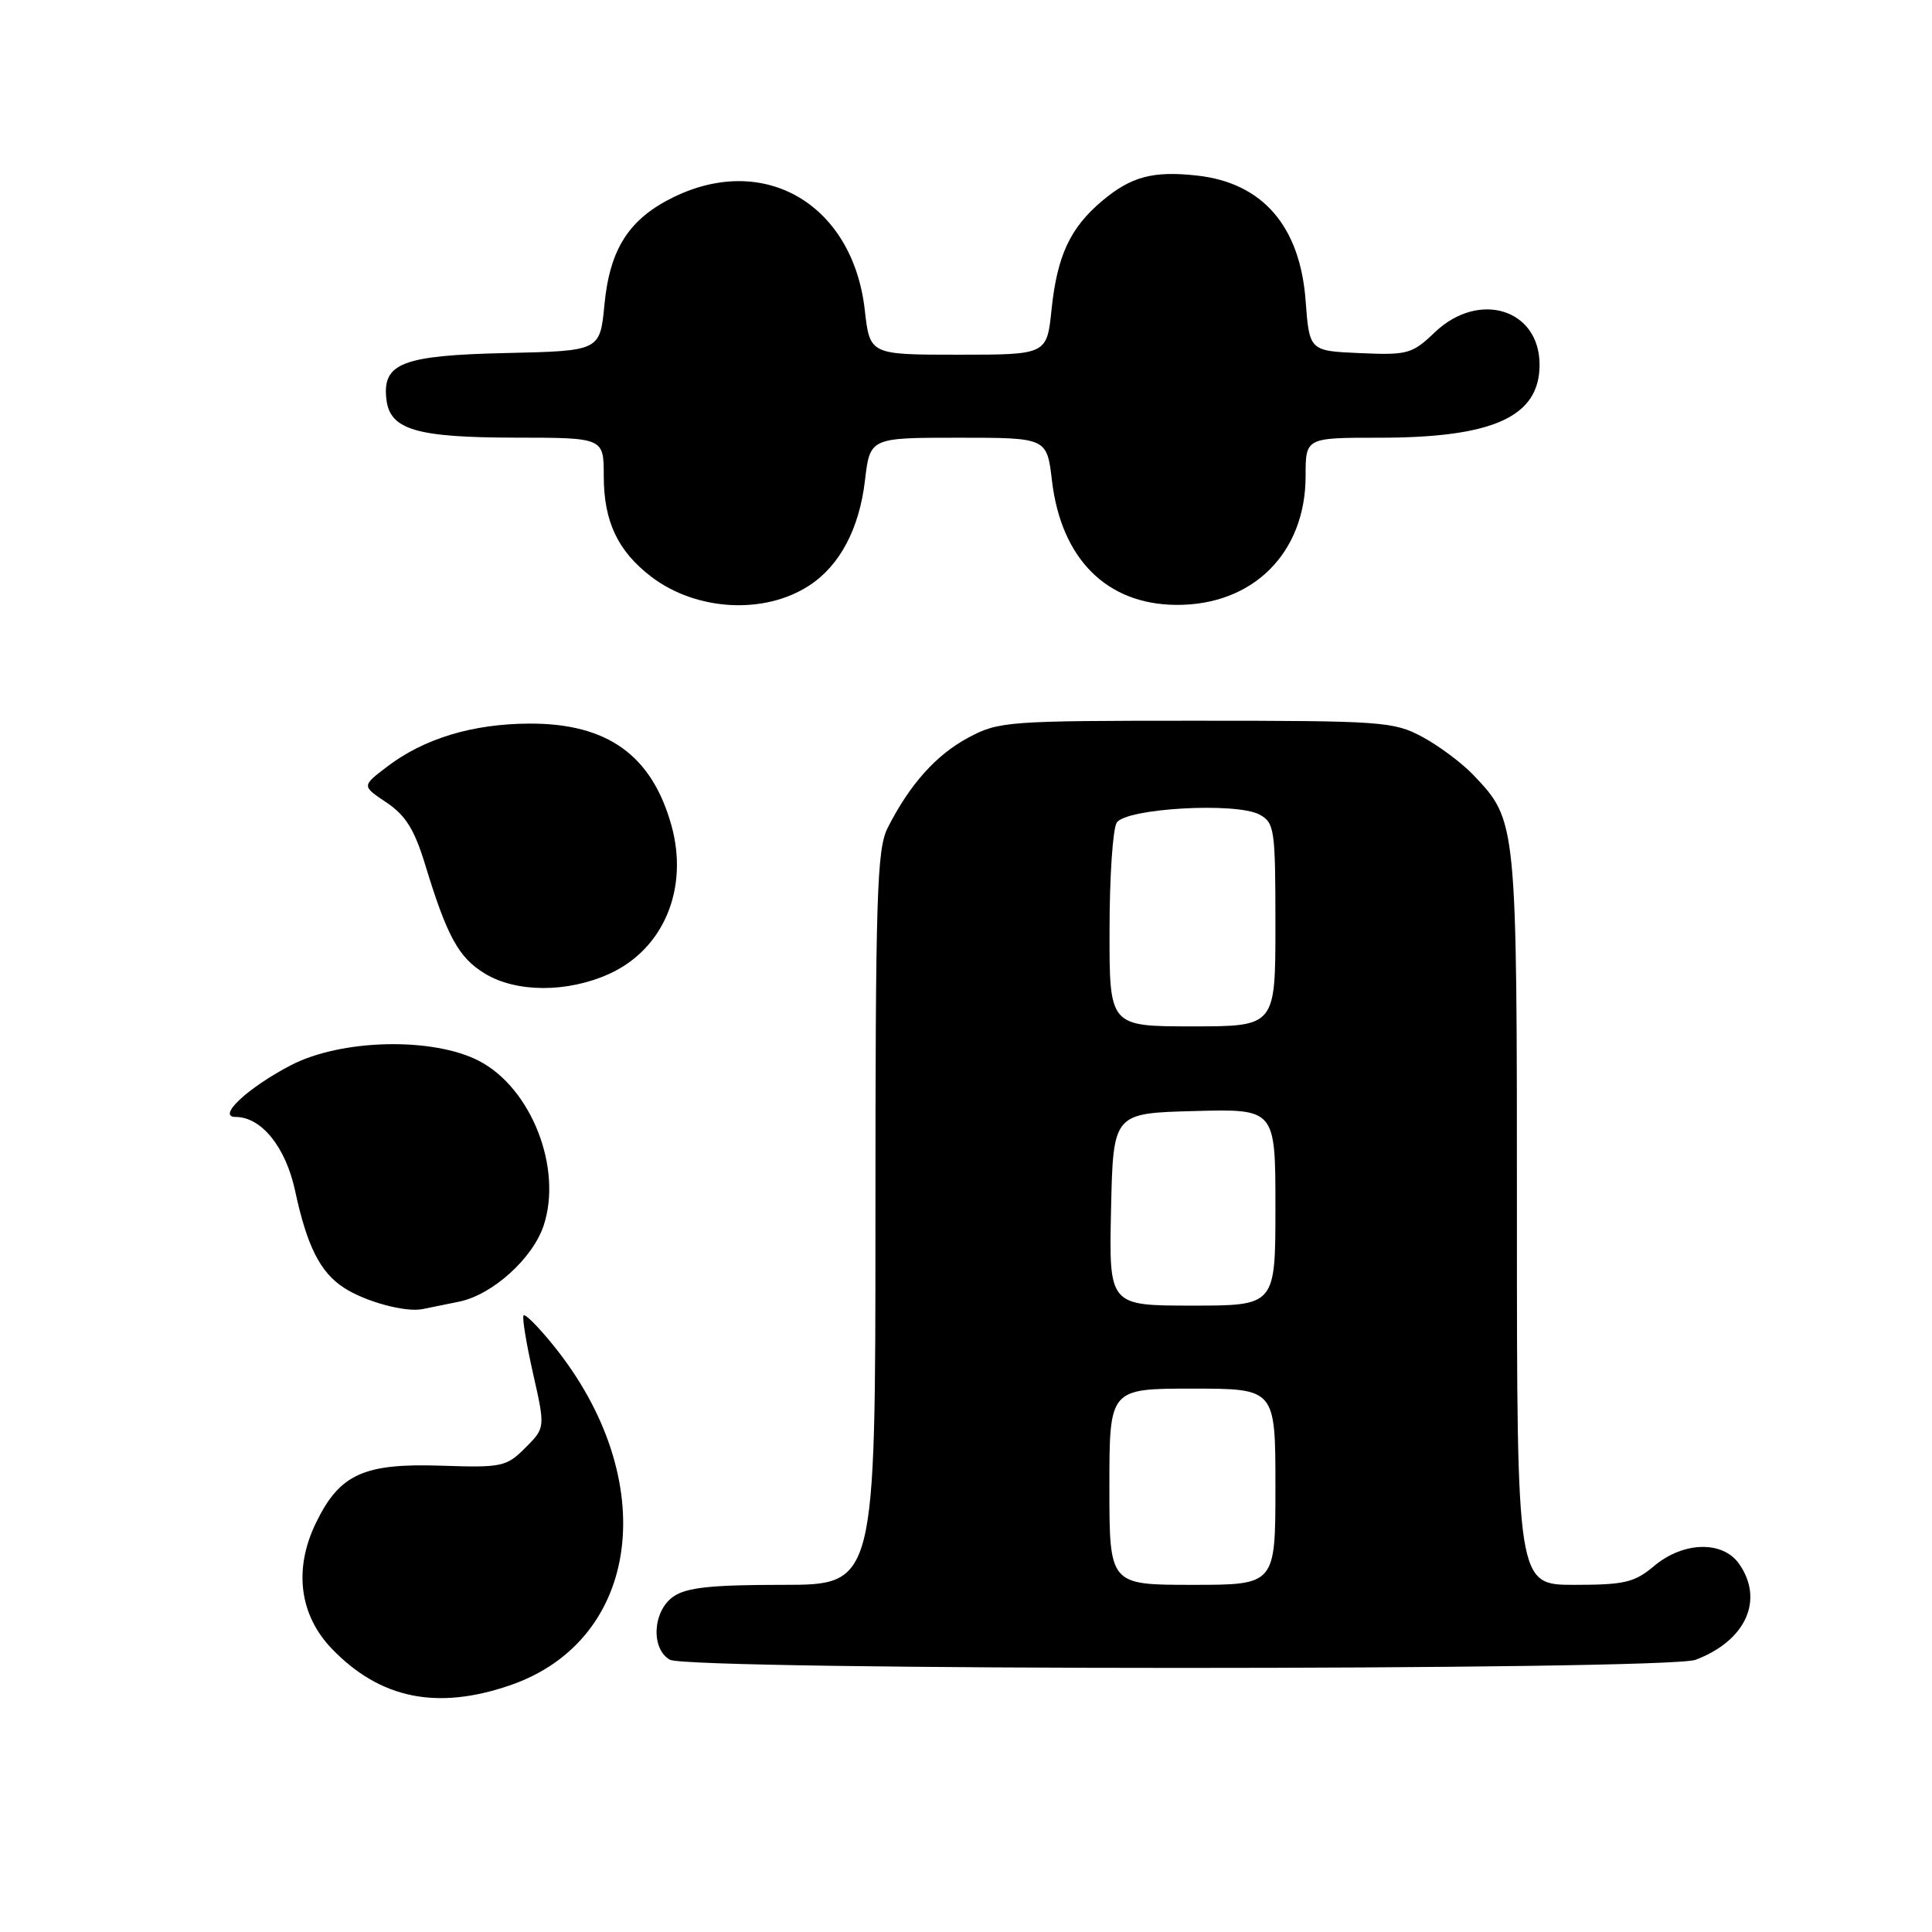 <?xml version="1.0" encoding="UTF-8" standalone="no"?>
<!DOCTYPE svg PUBLIC "-//W3C//DTD SVG 1.1//EN" "http://www.w3.org/Graphics/SVG/1.1/DTD/svg11.dtd" >
<svg xmlns="http://www.w3.org/2000/svg" xmlns:xlink="http://www.w3.org/1999/xlink" version="1.1" viewBox="0 0 256 256">
 <g >
 <path fill="currentColor"
d=" M 67.50 223.34 C 84.99 217.39 87.72 196.01 73.27 178.20 C 71.35 175.83 69.60 174.07 69.38 174.29 C 69.16 174.50 69.72 177.95 70.62 181.94 C 72.26 189.19 72.26 189.19 69.60 191.85 C 67.09 194.36 66.49 194.48 58.44 194.21 C 48.18 193.87 44.99 195.33 41.86 201.80 C 38.88 207.94 39.67 214.04 44.03 218.53 C 50.39 225.09 57.88 226.62 67.50 223.34 Z  M 224.68 219.93 C 231.33 217.41 233.79 212.00 230.44 207.22 C 228.27 204.12 223.05 204.25 219.18 207.50 C 216.58 209.69 215.26 210.00 208.61 210.00 C 201.00 210.00 201.00 210.00 201.00 161.47 C 201.00 108.55 201.02 108.80 195.20 102.66 C 193.71 101.10 190.70 98.85 188.50 97.66 C 184.69 95.61 183.23 95.50 158.50 95.50 C 133.48 95.50 132.34 95.58 128.31 97.74 C 124.04 100.02 120.52 103.96 117.62 109.70 C 116.19 112.52 116.00 118.71 116.00 161.45 C 116.00 210.00 116.00 210.00 103.72 210.00 C 94.23 210.00 90.94 210.35 89.22 211.56 C 86.49 213.47 86.21 218.44 88.75 219.92 C 91.23 221.36 220.88 221.38 224.68 219.93 Z  M 60.82 172.48 C 65.23 171.59 70.60 166.75 72.04 162.38 C 74.55 154.77 70.41 144.20 63.50 140.59 C 57.36 137.39 45.20 137.67 38.50 141.17 C 32.80 144.15 28.69 148.00 31.21 148.00 C 34.64 148.00 37.85 151.98 39.10 157.77 C 40.67 165.10 42.41 168.57 45.55 170.62 C 48.37 172.47 53.74 173.93 56.00 173.46 C 56.83 173.29 59.00 172.85 60.82 172.48 Z  M 80.73 129.04 C 87.95 125.76 91.30 117.73 88.96 109.34 C 86.35 100.05 80.48 95.85 70.17 95.88 C 62.61 95.91 56.19 97.85 51.28 101.60 C 47.93 104.15 47.93 104.15 51.22 106.34 C 53.74 108.03 54.92 109.93 56.32 114.52 C 59.24 124.10 60.77 126.89 64.24 129.00 C 68.41 131.54 75.17 131.56 80.73 129.04 Z  M 107.25 77.57 C 111.28 74.93 113.86 70.07 114.61 63.68 C 115.28 58.00 115.28 58.00 127.00 58.00 C 138.72 58.00 138.72 58.00 139.39 63.68 C 140.61 74.04 146.63 80.08 155.83 80.15 C 166.02 80.23 173.00 73.28 173.00 63.07 C 173.00 58.00 173.00 58.00 182.76 58.00 C 197.89 58.00 204.00 55.22 204.00 48.33 C 204.00 40.94 195.95 38.46 190.11 44.04 C 187.12 46.90 186.51 47.07 180.21 46.79 C 173.50 46.50 173.50 46.50 173.00 39.82 C 172.26 29.97 167.30 24.24 158.67 23.27 C 152.81 22.61 149.89 23.38 146.04 26.62 C 141.80 30.19 140.09 33.86 139.34 40.97 C 138.72 47.00 138.72 47.00 126.99 47.00 C 115.26 47.00 115.26 47.00 114.59 41.09 C 113.01 27.13 101.40 20.24 89.32 26.09 C 83.37 28.97 80.80 32.95 80.09 40.39 C 79.50 46.50 79.50 46.50 67.04 46.78 C 53.29 47.09 50.64 48.12 51.20 52.92 C 51.67 56.94 55.15 57.97 68.25 57.99 C 80.00 58.00 80.00 58.00 80.00 63.05 C 80.00 69.10 81.85 73.02 86.31 76.43 C 92.28 80.97 101.30 81.47 107.25 77.57 Z  M 147.00 197.00 C 147.00 184.00 147.00 184.00 158.00 184.00 C 169.00 184.00 169.00 184.00 169.00 197.00 C 169.00 210.00 169.00 210.00 158.00 210.00 C 147.00 210.00 147.00 210.00 147.00 197.00 Z  M 147.22 160.25 C 147.50 147.50 147.50 147.50 158.25 147.22 C 169.00 146.93 169.00 146.93 169.00 159.97 C 169.00 173.00 169.00 173.00 157.97 173.00 C 146.94 173.00 146.94 173.00 147.22 160.25 Z  M 147.02 123.25 C 147.02 116.24 147.45 109.83 147.97 109.01 C 149.18 107.10 163.77 106.27 166.88 107.93 C 168.88 109.01 169.00 109.84 169.00 122.54 C 169.00 136.00 169.00 136.00 158.00 136.00 C 147.00 136.00 147.00 136.00 147.02 123.25 Z "/>
</g>
</svg>